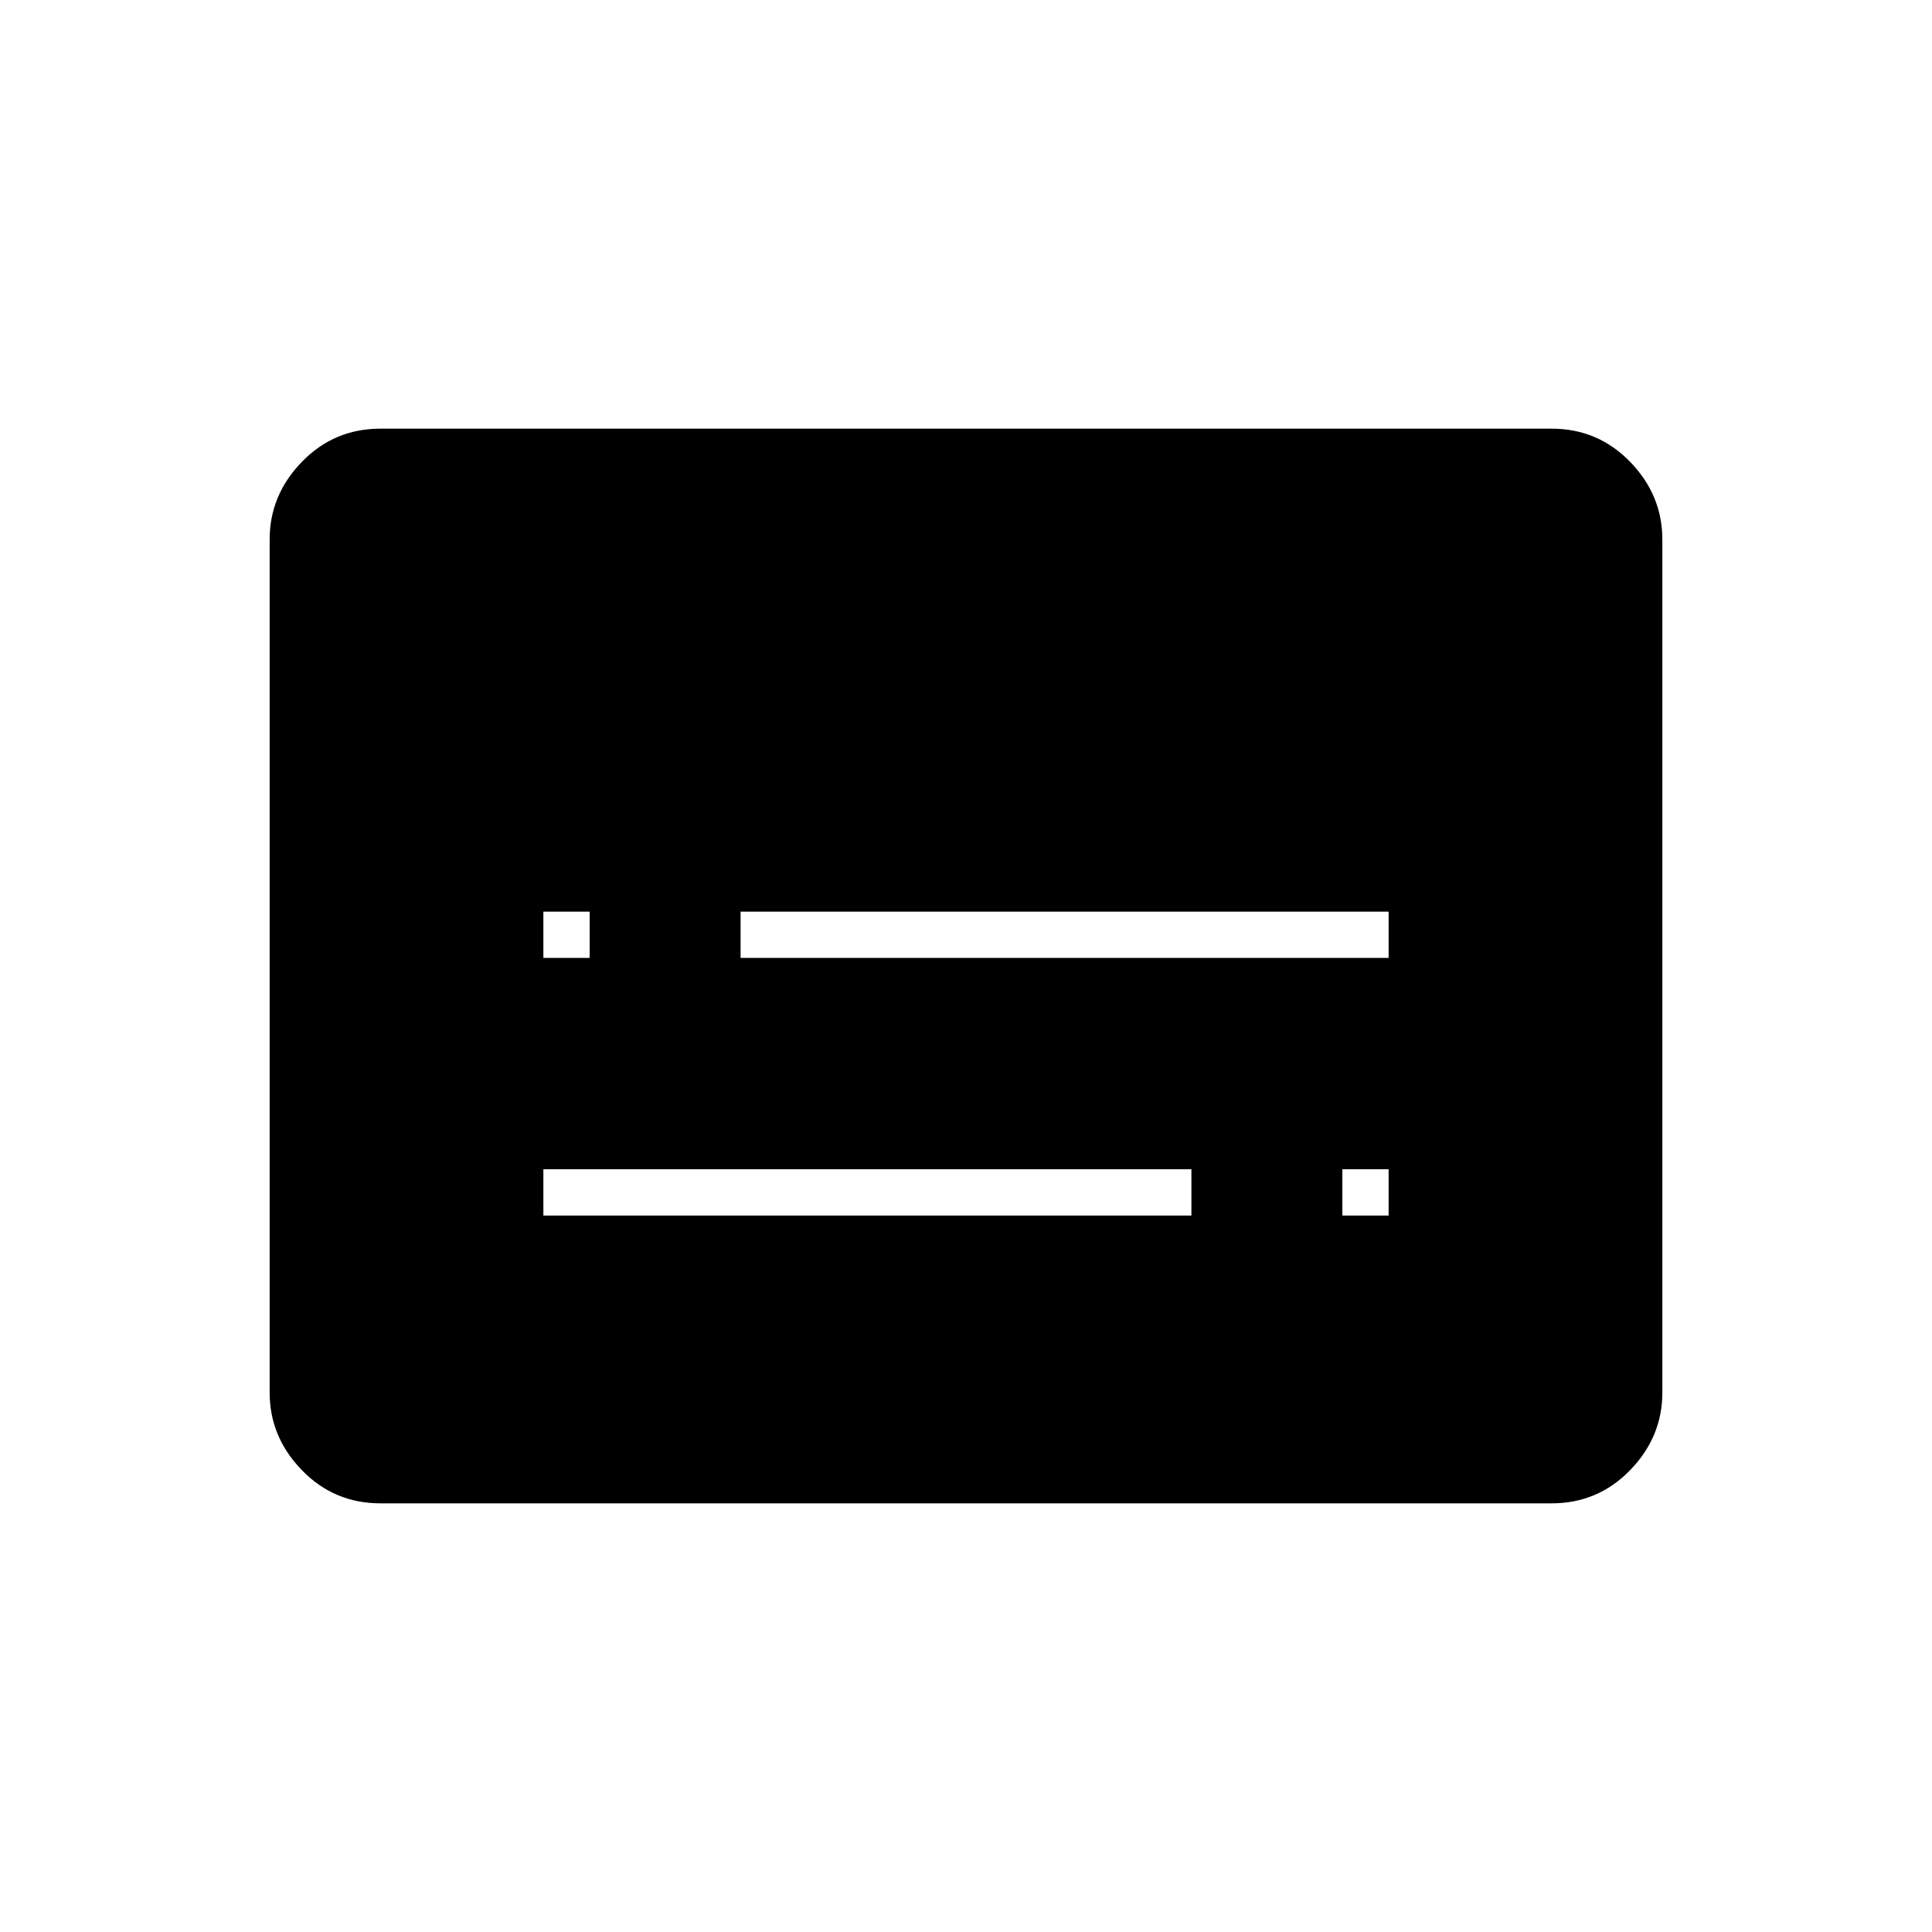 <svg xmlns="http://www.w3.org/2000/svg" height="40" width="40"><path d="M11.25 19.833h.958v-.958h-.958Zm0 5.334h13.417v-.959H11.25Zm16.542 0h.958v-.959h-.958Zm-12.459-5.334H28.75v-.958H15.333ZM7.875 31.125q-.958 0-1.625-.687-.667-.688-.667-1.605V11.167q0-.917.667-1.605.667-.687 1.625-.687h24.25q.958 0 1.625.687.667.688.667 1.605v17.666q0 .917-.667 1.605-.667.687-1.625.687Z"/></svg>